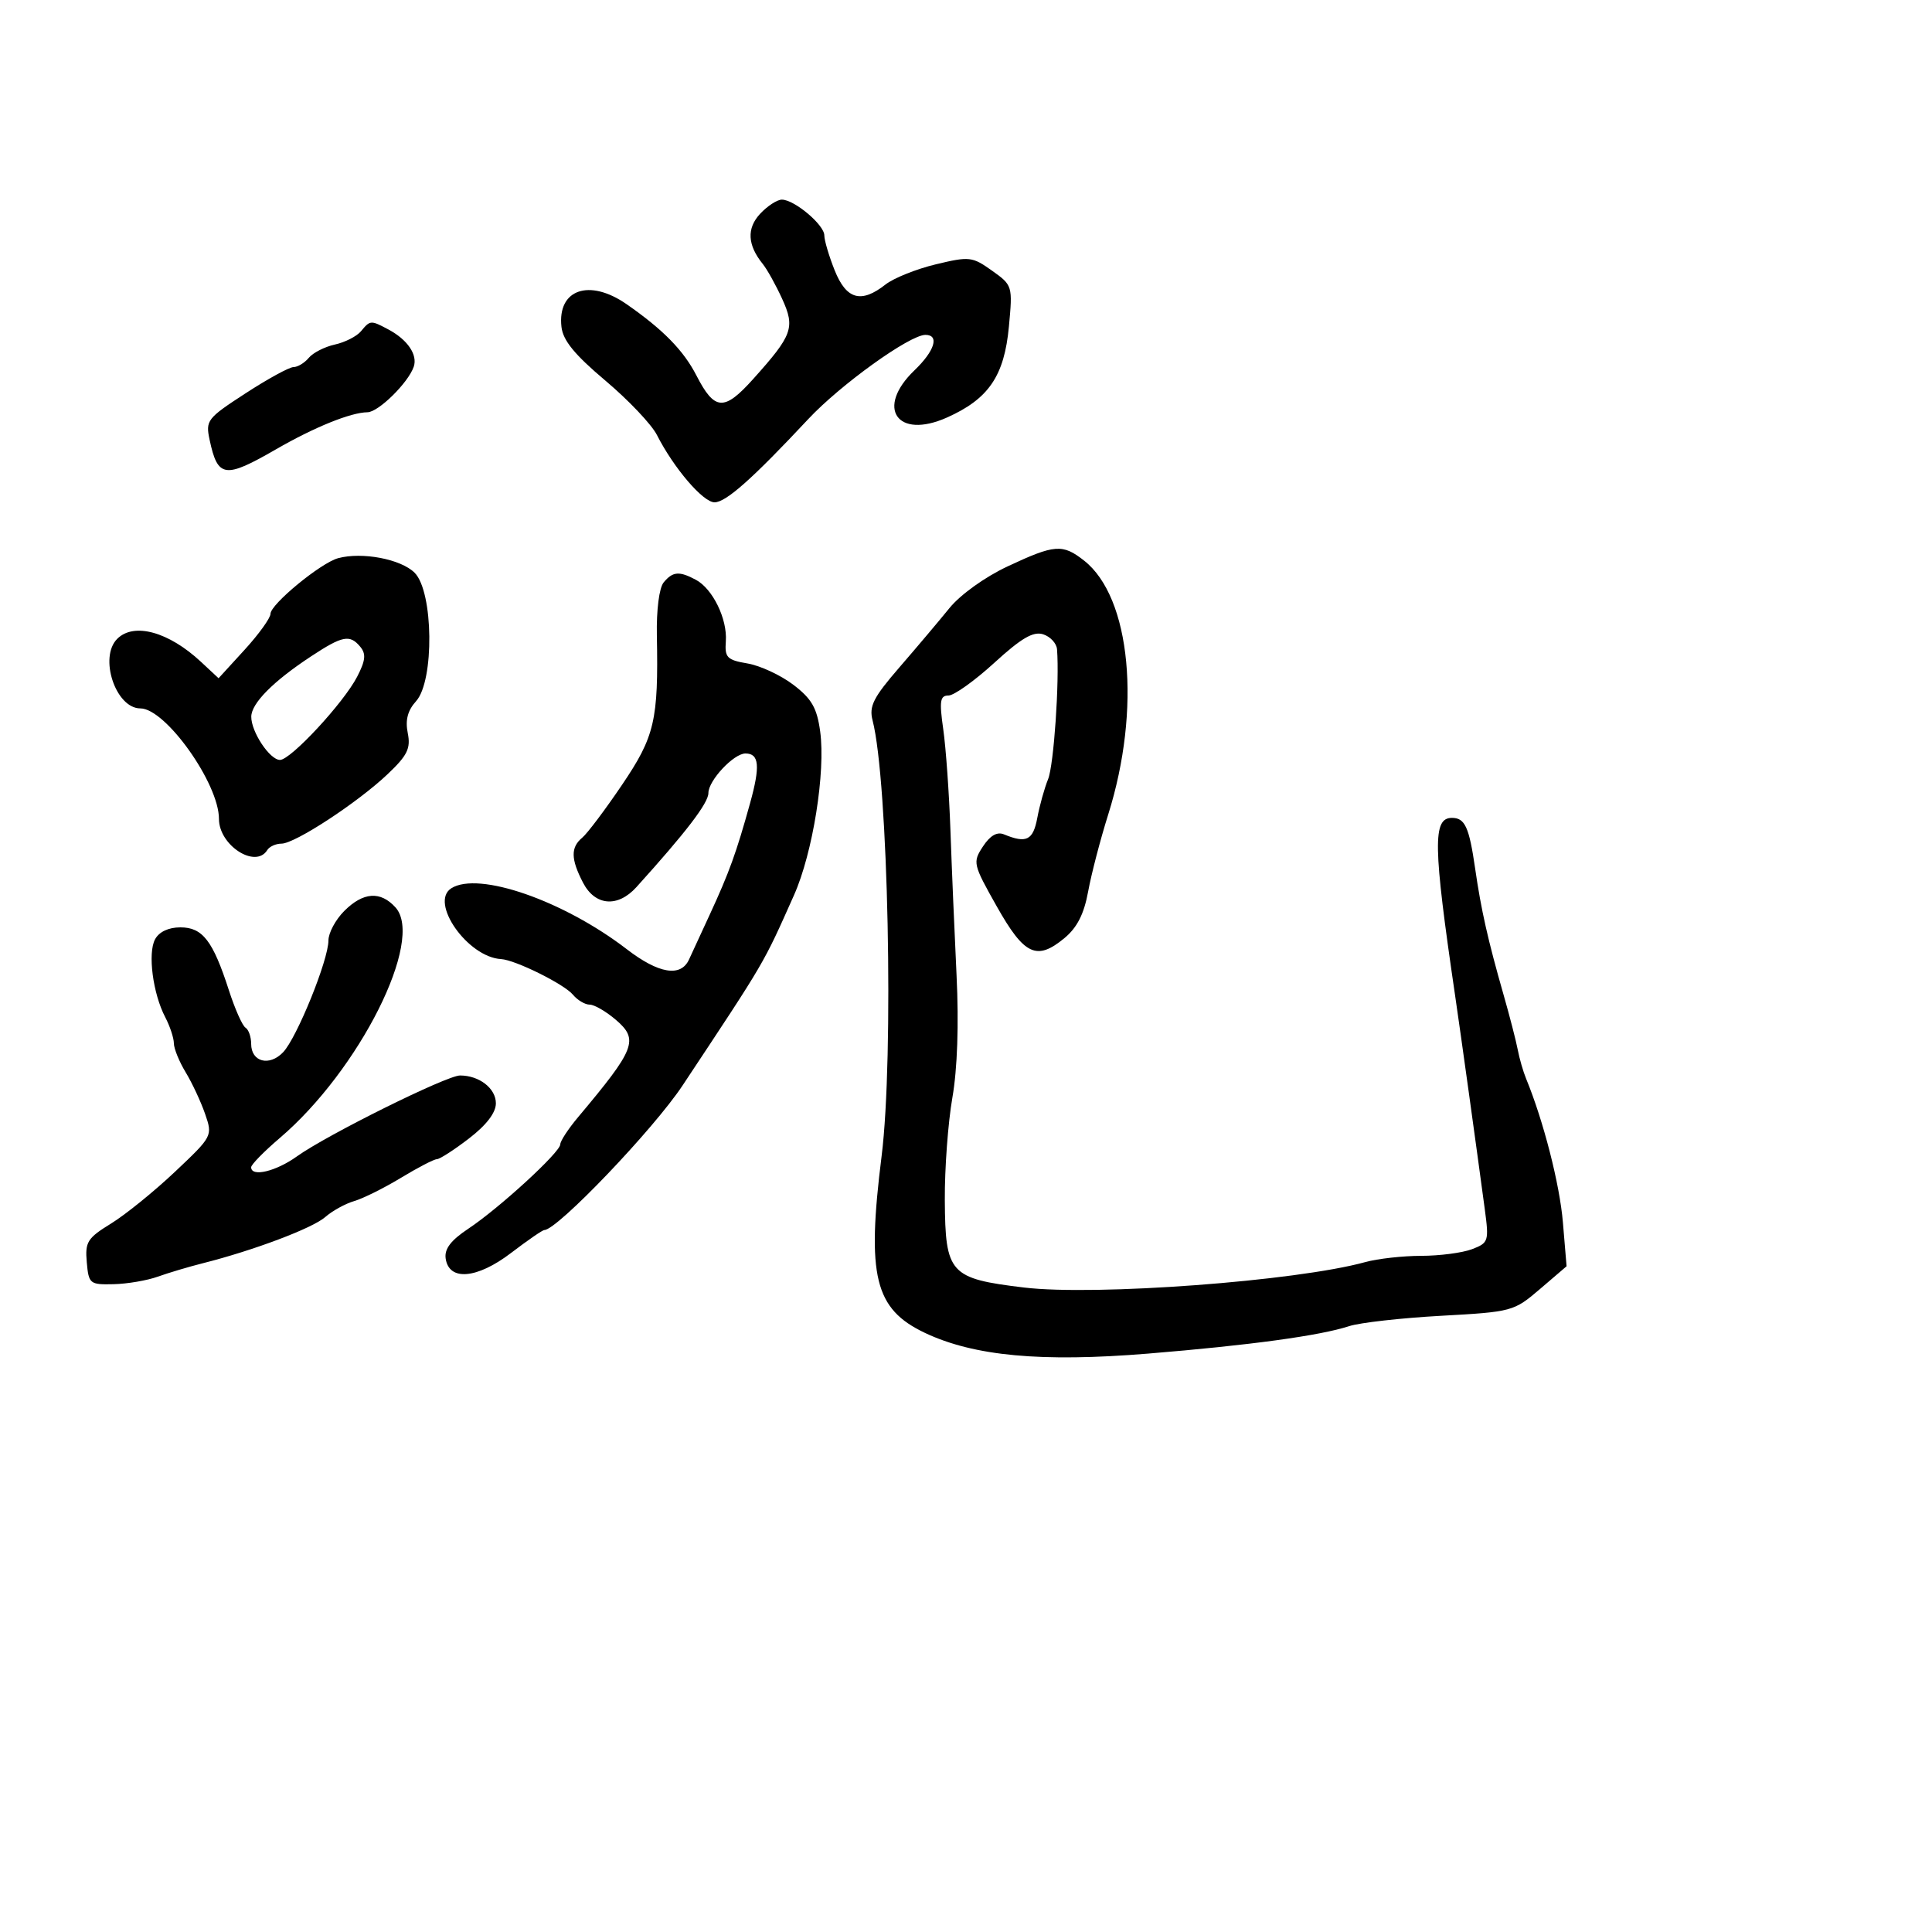 <svg xmlns="http://www.w3.org/2000/svg" width="300" height="300" viewBox="0 0 300 300" version="1.1">
	<path d="M 118.033 33.195 C 115.922 35.460, 116.061 38.047, 118.451 41 C 119.118 41.825, 120.462 44.242, 121.437 46.371 C 123.500 50.878, 123.088 52.022, 116.946 58.862 C 112.432 63.890, 110.964 63.796, 108.137 58.299 C 106.137 54.410, 102.963 51.171, 97.290 47.230 C 91.503 43.209, 86.539 44.935, 87.182 50.745 C 87.416 52.863, 89.213 55.064, 94 59.098 C 97.575 62.111, 101.177 65.909, 102.004 67.538 C 104.608 72.667, 109.170 78, 110.952 78 C 112.722 78, 116.840 74.344, 125.500 65.083 C 130.510 59.726, 141.257 52, 143.699 52 C 145.911 52, 145.142 54.490, 142 57.500 C 135.910 63.335, 139.299 68.284, 147.028 64.841 C 153.515 61.952, 155.946 58.387, 156.662 50.713 C 157.253 44.383, 157.228 44.298, 154.033 42.024 C 150.968 39.841, 150.535 39.792, 145.306 41.047 C 142.280 41.773, 138.764 43.184, 137.494 44.183 C 133.717 47.154, 131.422 46.513, 129.609 41.980 C 128.724 39.769, 128 37.326, 128 36.552 C 128 34.916, 123.348 31, 121.404 31 C 120.675 31, 119.158 31.988, 118.033 33.195 M 56.053 51.436 C 55.398 52.225, 53.574 53.154, 52 53.500 C 50.426 53.846, 48.602 54.775, 47.947 55.564 C 47.291 56.354, 46.225 57, 45.576 57 C 44.928 57, 41.579 58.831, 38.135 61.070 C 32.145 64.962, 31.901 65.278, 32.553 68.320 C 33.816 74.210, 34.898 74.360, 42.878 69.757 C 48.829 66.325, 54.473 64.040, 57.063 64.015 C 58.755 63.999, 63.374 59.458, 64.242 56.958 C 64.886 55.103, 63.291 52.748, 60.316 51.163 C 57.565 49.698, 57.491 49.703, 56.053 51.436 M 156.432 87.962 C 152.946 89.597, 149.118 92.345, 147.432 94.422 C 145.820 96.410, 142.320 100.555, 139.655 103.633 C 135.609 108.308, 134.923 109.664, 135.494 111.865 C 137.926 121.243, 138.817 164.176, 136.897 179.500 C 134.557 198.181, 135.803 203.267, 143.629 206.973 C 151.233 210.573, 161.685 211.544, 178.251 210.188 C 194.084 208.891, 204.968 207.406, 209.500 205.922 C 211.150 205.382, 217.562 204.659, 223.749 204.317 C 234.808 203.705, 235.067 203.635, 239.128 200.159 L 243.258 196.623 242.687 189.802 C 242.191 183.887, 239.672 174.052, 236.974 167.500 C 236.521 166.400, 235.937 164.375, 235.675 163 C 235.413 161.625, 234.427 157.800, 233.482 154.500 C 231.035 145.948, 229.988 141.296, 229.057 134.850 C 228.130 128.426, 227.476 127, 225.460 127 C 222.448 127, 222.522 131.262, 225.936 154.500 C 226.817 160.495, 229.228 177.857, 230.551 187.727 C 231.225 192.754, 231.148 192.993, 228.561 193.977 C 227.081 194.540, 223.537 195.003, 220.685 195.006 C 217.833 195.009, 213.925 195.446, 212 195.977 C 201.284 198.936, 170.096 201.258, 159 199.925 C 147.477 198.539, 146.784 197.774, 146.711 186.356 C 146.680 181.485, 147.207 174.329, 147.883 170.453 C 148.664 165.977, 148.901 159.046, 148.534 151.453 C 148.216 144.879, 147.789 134.775, 147.586 129 C 147.384 123.225, 146.881 116.138, 146.469 113.250 C 145.841 108.842, 145.971 108, 147.280 108 C 148.137 108, 151.338 105.716, 154.393 102.924 C 158.589 99.089, 160.442 98.006, 161.973 98.492 C 163.088 98.845, 164.060 99.892, 164.134 100.817 C 164.529 105.781, 163.635 118.807, 162.749 120.984 C 162.185 122.368, 161.431 125.075, 161.071 127 C 160.420 130.486, 159.383 131, 155.898 129.561 C 154.825 129.118, 153.746 129.738, 152.630 131.441 C 151.017 133.904, 151.083 134.193, 154.776 140.742 C 159.052 148.326, 160.978 149.231, 165.281 145.674 C 167.250 144.046, 168.325 141.937, 168.965 138.438 C 169.463 135.722, 170.862 130.350, 172.075 126.500 C 177.245 110.089, 175.607 92.769, 168.345 87.057 C 164.995 84.422, 163.785 84.513, 156.432 87.962 M 52.500 86.675 C 49.815 87.399, 42 93.832, 42 95.317 C 42 95.968, 40.187 98.485, 37.970 100.909 L 33.941 105.317 31.220 102.781 C 26.194 98.094, 20.792 96.608, 18.200 99.200 C 15.325 102.075, 17.963 110, 21.794 110 C 25.709 110, 34 121.657, 34 127.161 C 34 131.269, 39.685 134.937, 41.500 132 C 41.840 131.450, 42.832 131, 43.706 131 C 45.799 131, 55.537 124.626, 60.195 120.207 C 63.272 117.288, 63.794 116.219, 63.315 113.823 C 62.912 111.809, 63.299 110.327, 64.606 108.882 C 67.465 105.724, 67.310 91.865, 64.384 88.939 C 62.260 86.816, 56.233 85.667, 52.500 86.675 M 103.056 90.433 C 102.359 91.272, 101.921 94.693, 101.998 98.683 C 102.252 111.867, 101.668 114.367, 96.571 121.895 C 93.965 125.745, 91.195 129.423, 90.416 130.070 C 88.599 131.578, 88.627 133.378, 90.526 137.050 C 92.399 140.672, 95.914 140.969, 98.824 137.750 C 106.541 129.216, 110 124.694, 110 123.141 C 110 121.195, 113.932 117, 115.755 117 C 117.890 117, 118.071 118.948, 116.472 124.716 C 114.331 132.437, 113.232 135.472, 110.218 142 C 108.820 145.025, 107.366 148.175, 106.987 149 C 105.710 151.771, 102.282 151.202, 97.335 147.399 C 87.514 139.847, 74.303 135.256, 70.081 137.929 C 66.634 140.111, 72.622 148.637, 77.805 148.927 C 80.006 149.050, 87.597 152.809, 88.959 154.450 C 89.666 155.303, 90.840 156, 91.567 156 C 92.294 156, 94.135 157.072, 95.658 158.382 C 99.221 161.447, 98.657 162.888, 89.750 173.491 C 88.237 175.291, 87 177.182, 87 177.693 C 87 178.914, 77.529 187.602, 72.702 190.807 C 70.005 192.598, 68.990 193.934, 69.202 195.415 C 69.709 198.963, 74.070 198.593, 79.363 194.552 C 81.923 192.599, 84.243 191, 84.519 191 C 86.525 191, 101.472 175.370, 106 168.536 C 118.972 148.960, 118.456 149.842, 123.292 139 C 126.212 132.455, 128.220 119.882, 127.354 113.562 C 126.854 109.918, 126.041 108.506, 123.189 106.330 C 121.240 104.844, 118.037 103.355, 116.073 103.022 C 112.888 102.482, 112.522 102.107, 112.707 99.574 C 112.958 96.121, 110.672 91.430, 108.055 90.030 C 105.477 88.650, 104.468 88.731, 103.056 90.433 M 48.317 101.909 C 42.425 105.786, 39.037 109.202, 39.017 111.285 C 38.995 113.635, 41.894 118, 43.478 118 C 45.143 118, 53.357 109.144, 55.456 105.085 C 56.761 102.562, 56.867 101.544, 55.940 100.428 C 54.326 98.483, 53.185 98.705, 48.317 101.909 M 53.455 141.455 C 52.105 142.805, 51 144.865, 51 146.034 C 51 149.064, 46.103 161.146, 43.966 163.389 C 41.823 165.638, 39 164.900, 39 162.090 C 39 161.006, 38.604 159.873, 38.120 159.574 C 37.636 159.275, 36.476 156.661, 35.541 153.765 C 33.060 146.076, 31.460 144, 28.012 144 C 26.168 144, 24.699 144.694, 24.075 145.859 C 22.919 148.019, 23.737 154.272, 25.657 157.951 C 26.389 159.353, 26.992 161.175, 26.998 162 C 27.003 162.825, 27.826 164.850, 28.827 166.500 C 29.828 168.150, 31.185 171.055, 31.843 172.955 C 33.032 176.391, 33.007 176.440, 27.168 181.955 C 23.940 185.005, 19.468 188.625, 17.231 190 C 13.570 192.250, 13.194 192.850, 13.474 196 C 13.772 199.360, 13.939 199.496, 17.642 199.409 C 19.764 199.360, 22.850 198.833, 24.500 198.240 C 26.150 197.647, 29.300 196.708, 31.500 196.153 C 39.361 194.173, 48.533 190.713, 50.500 188.986 C 51.600 188.020, 53.625 186.903, 55 186.503 C 56.375 186.103, 59.644 184.477, 62.265 182.888 C 64.886 181.300, 67.391 180, 67.833 180 C 68.275 180, 70.518 178.554, 72.818 176.786 C 75.537 174.697, 77 172.784, 77 171.321 C 77 169.003, 74.421 167, 71.435 167 C 69.355 167, 50.780 176.213, 46.102 179.565 C 42.837 181.905, 39 182.815, 39 181.250 C 39 180.837, 41 178.795, 43.445 176.710 C 55.811 166.168, 65.963 145.931, 61.409 140.900 C 59.079 138.325, 56.397 138.512, 53.455 141.455" stroke="none" fill="black" fill-rule="evenodd"/>
</svg>
